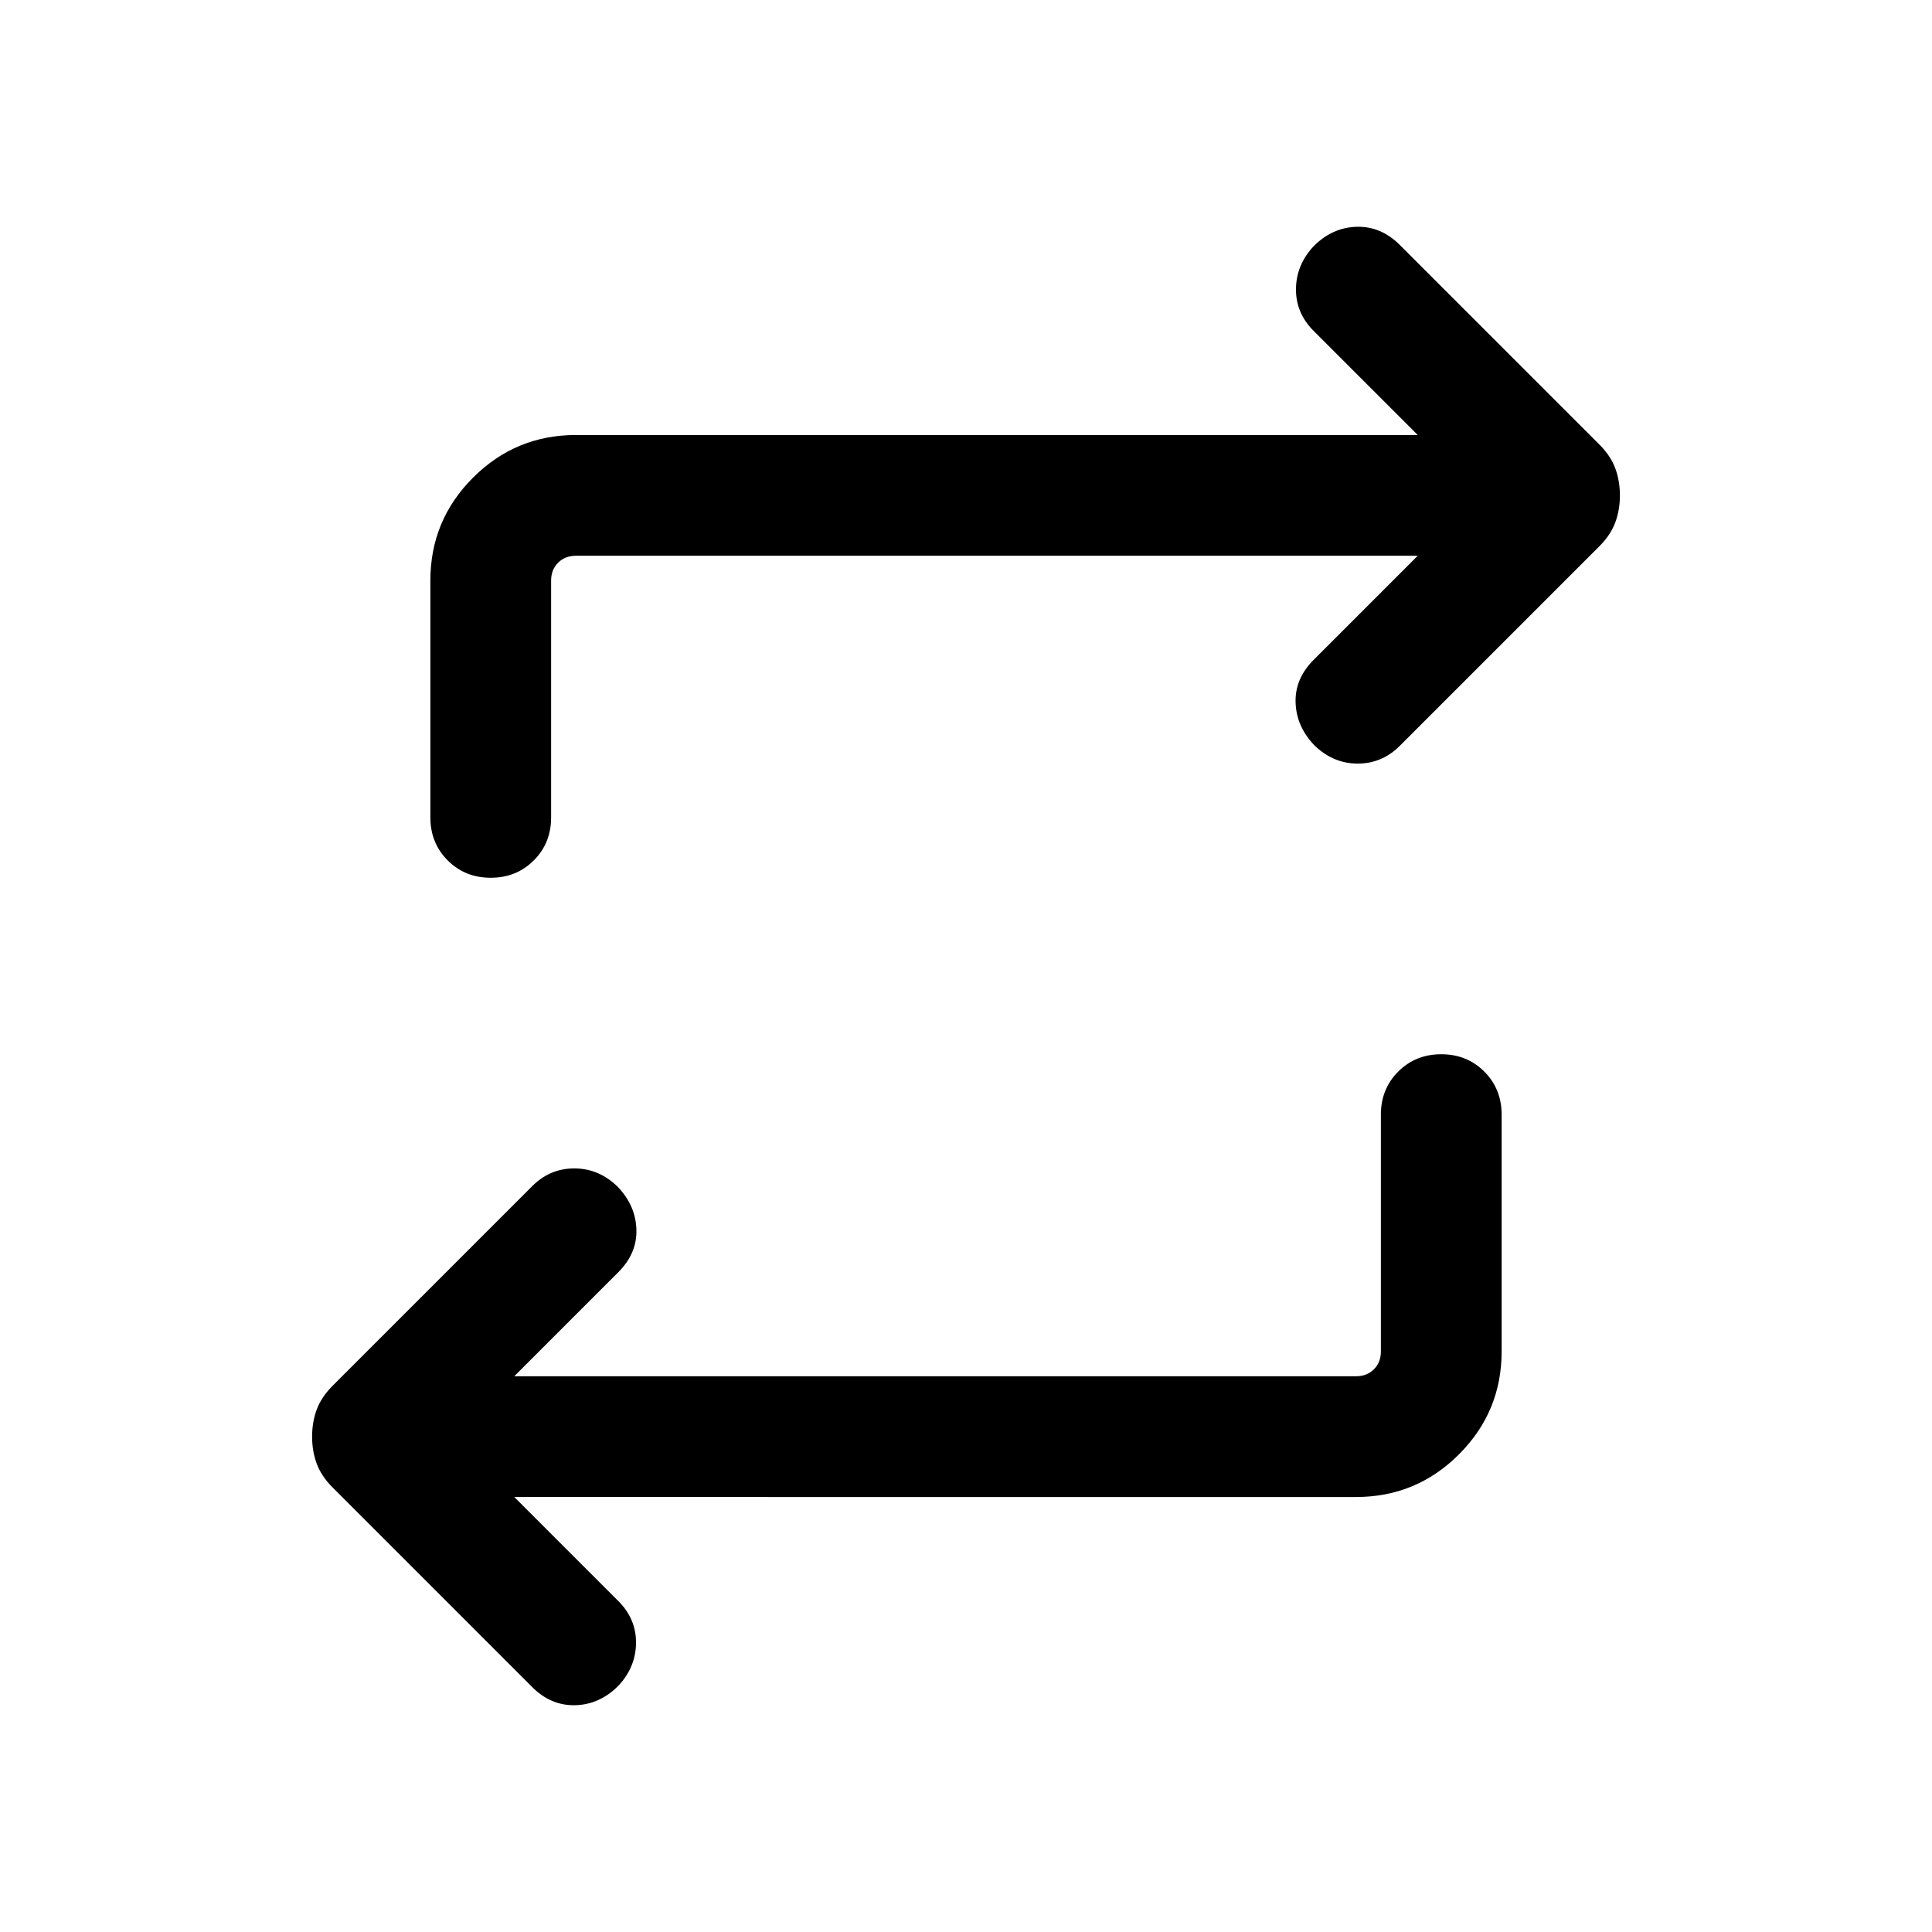<svg xmlns="http://www.w3.org/2000/svg" height="24" viewBox="0 -960 960 960" width="24"><path d="m255.537-216.155 51.694 51.694q8.923 8.922 8.807 20.884-.115 11.961-8.807 21.268-9.308 9.308-21.384 9.616-12.077.307-21.384-9l-99.154-99.154q-5.615-5.615-7.923-11.846t-2.308-13.461q0-7.231 2.308-13.462 2.308-6.23 7.923-11.846l99.154-99.153q8.922-8.923 21.191-8.808 12.269.116 21.577 9.423 8.692 9.307 9 21.076.307 11.769-9 21.077l-51.694 51.693h418.309q5.385 0 8.847-3.461 3.461-3.462 3.461-8.847v-117.692q0-12.769 8.615-21.384 8.616-8.616 21.385-8.616 12.768 0 21.384 8.616 8.615 8.615 8.615 21.384v117.692q0 29.923-21.192 51.115-21.192 21.192-51.115 21.192H255.537Zm448.926-467.691H286.154q-5.385 0-8.847 3.461-3.461 3.462-3.461 8.847v117.692q0 12.769-8.615 21.384-8.616 8.616-21.385 8.616-12.768 0-21.384-8.616-8.615-8.615-8.615-21.384v-117.692q0-29.923 21.192-51.115 21.192-21.192 51.115-21.192h418.309l-51.694-51.694q-8.923-8.922-8.807-20.884.115-11.961 8.807-21.268 9.308-9.308 21.384-9.616 12.077-.307 21.384 9l99.154 99.154q5.615 5.615 7.923 11.846t2.308 13.461q0 7.231-2.308 13.462-2.308 6.23-7.923 11.846l-99.154 99.153q-8.922 8.923-21.191 8.808-12.269-.116-21.577-9.423-8.692-9.307-9-21.076-.307-11.769 9-21.077l51.694-51.693Z"/></svg>